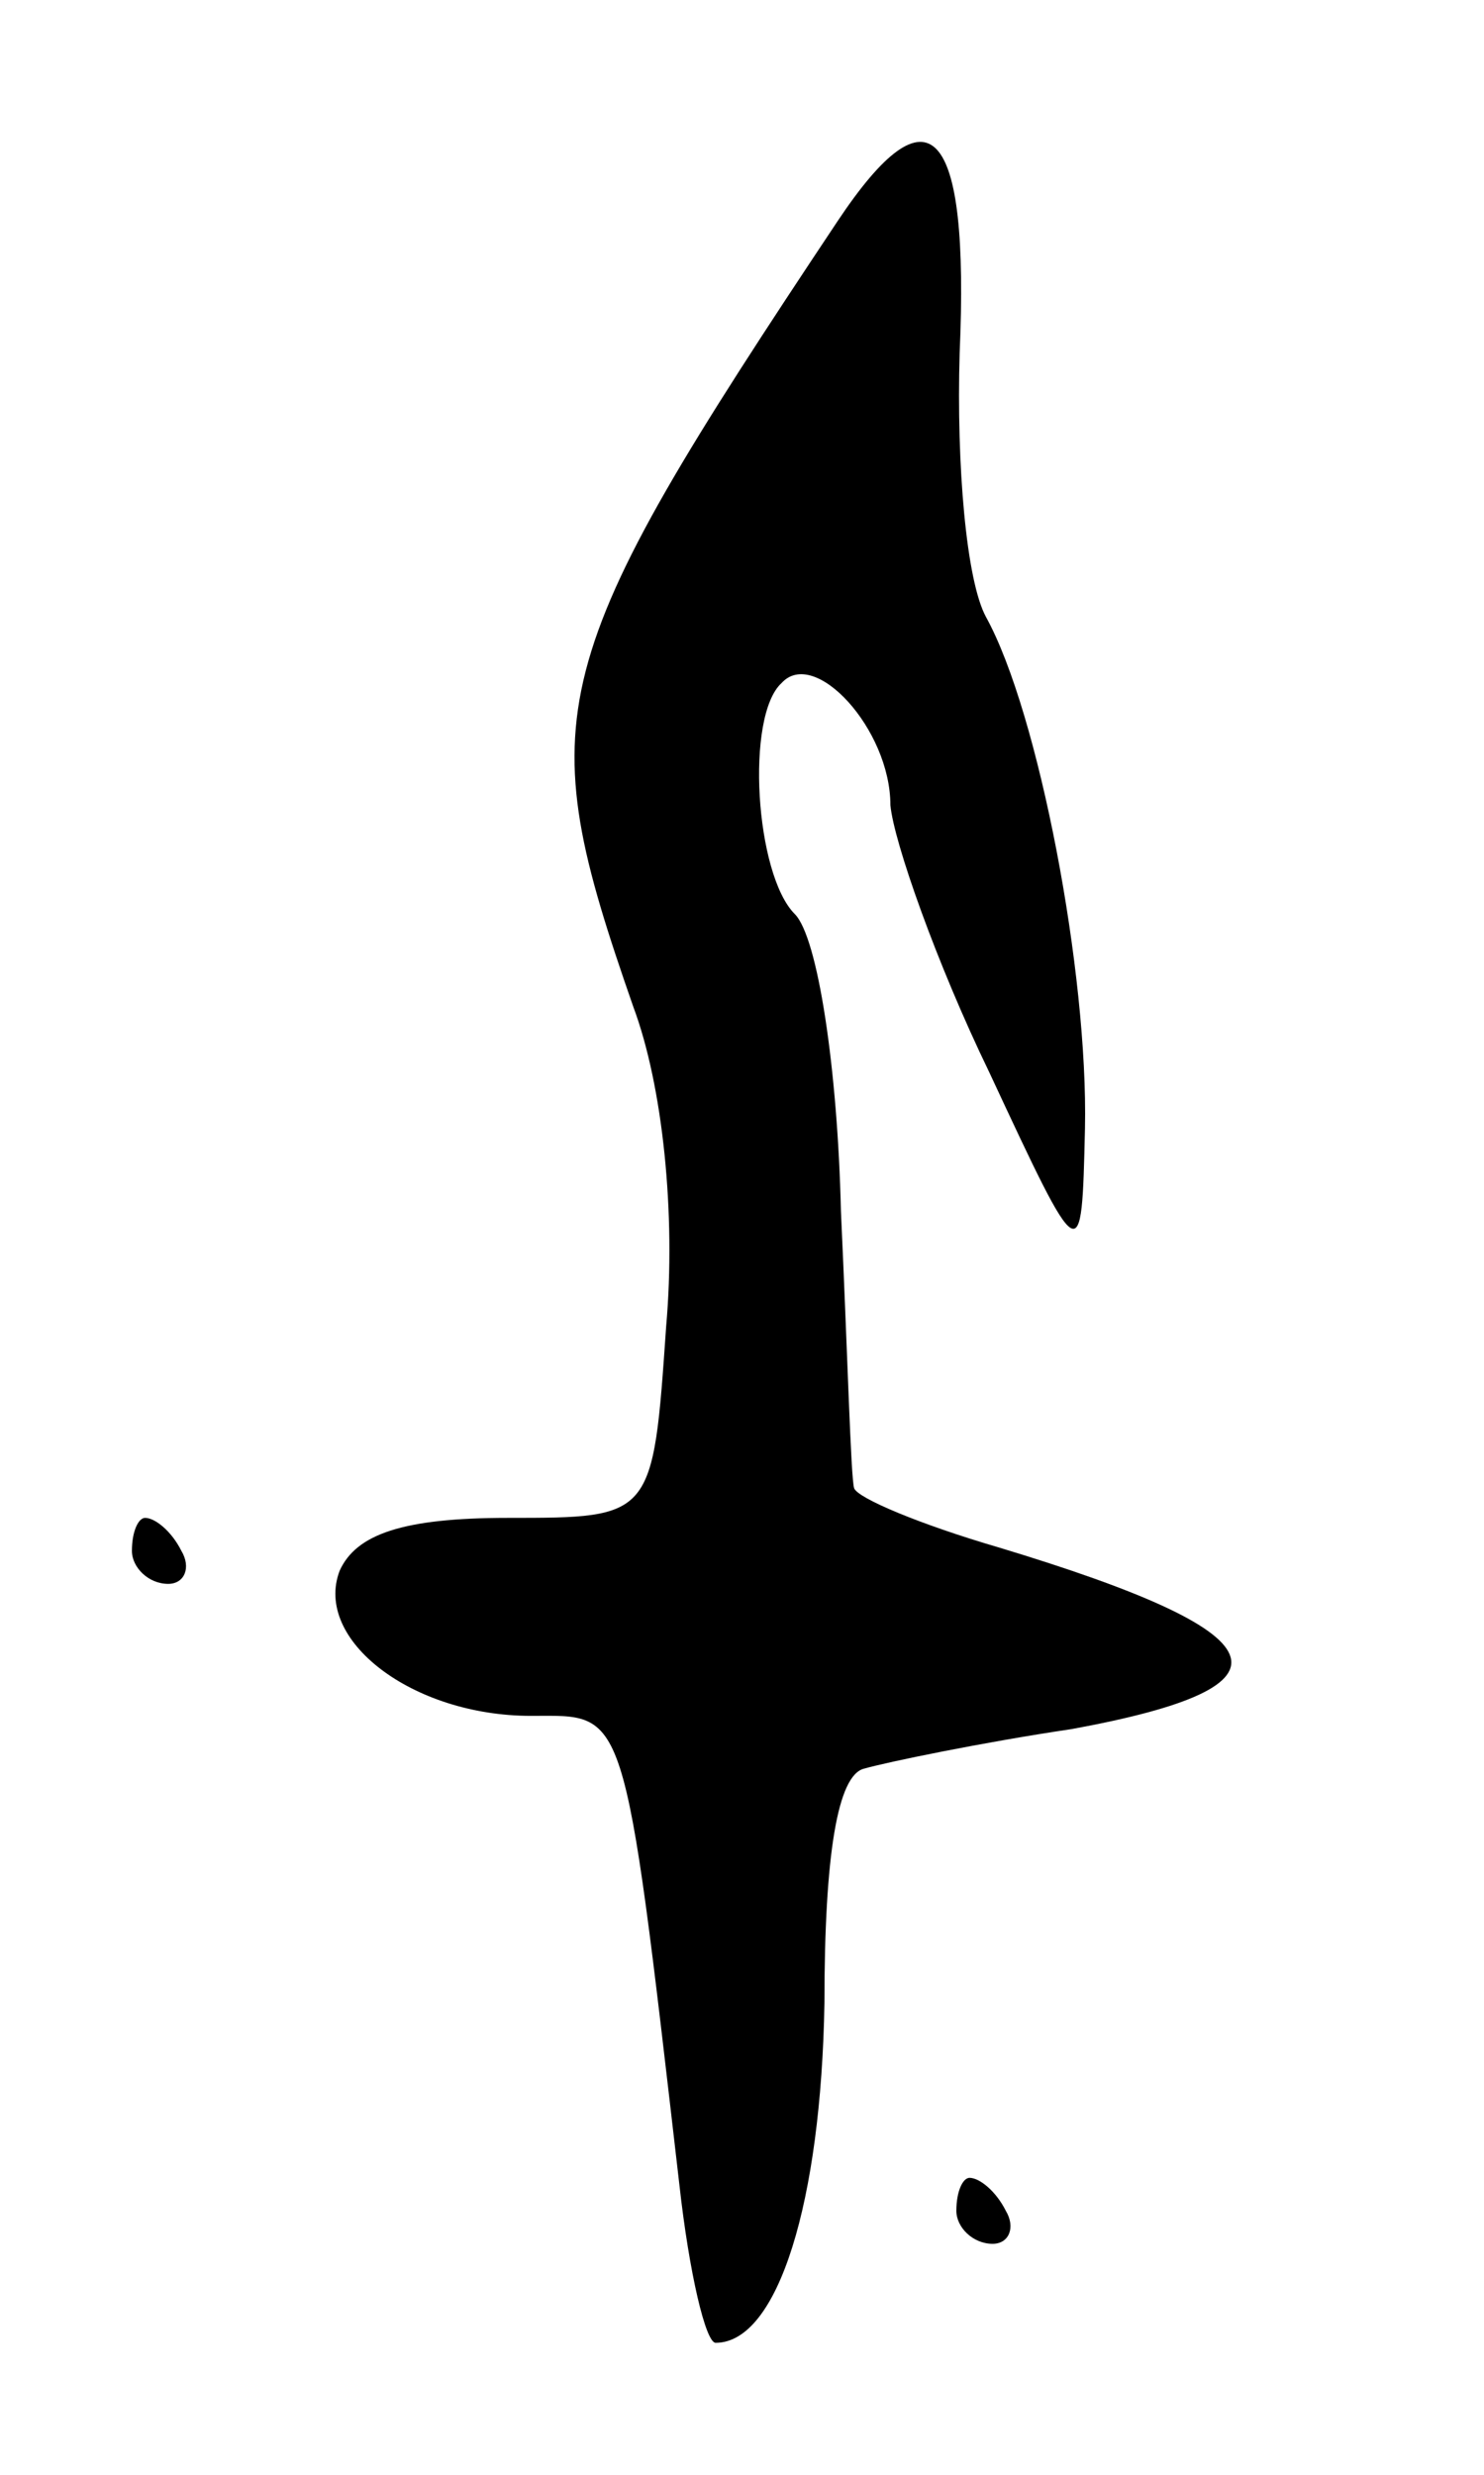 <svg version="1.0" xmlns="http://www.w3.org/2000/svg"
 width="45pt" height="75pt" viewBox="0 0 45 75"
 preserveAspectRatio="xMidYMid meet">
<g transform="translate(0,75) scale(0.1,-0.1)"
fill="#000000" stroke="none">
<path d="M254 683 c-90 -135 -93 -149 -62 -238 9 -24 13 -63 10 -97 -4 -58 -4
-58 -48 -58 -32 0 -46 -5 -51 -16 -8 -21 22 -44 58 -44 29 0 28 5 45 -142 3
-27 8 -48 11 -48 19 0 32 43 33 103 0 45 4 69 12 71 7 2 36 8 63 12 71 13 64
29 -22 55 -24 7 -43 15 -44 18 -1 3 -2 41 -4 84 -1 43 -7 83 -14 90 -12 12
-15 60 -4 70 10 11 33 -14 33 -37 1 -11 14 -48 30 -81 28 -60 28 -60 29 -17 1
47 -14 126 -30 155 -6 11 -9 46 -8 80 3 69 -9 82 -37 40z"/>
<path d="M40 280 c0 -5 5 -10 11 -10 5 0 7 5 4 10 -3 6 -8 10 -11 10 -2 0 -4
-4 -4 -10z"/>
<path d="M290 80 c0 -5 5 -10 11 -10 5 0 7 5 4 10 -3 6 -8 10 -11 10 -2 0 -4
-4 -4 -10z"/>
</g>
</svg>

